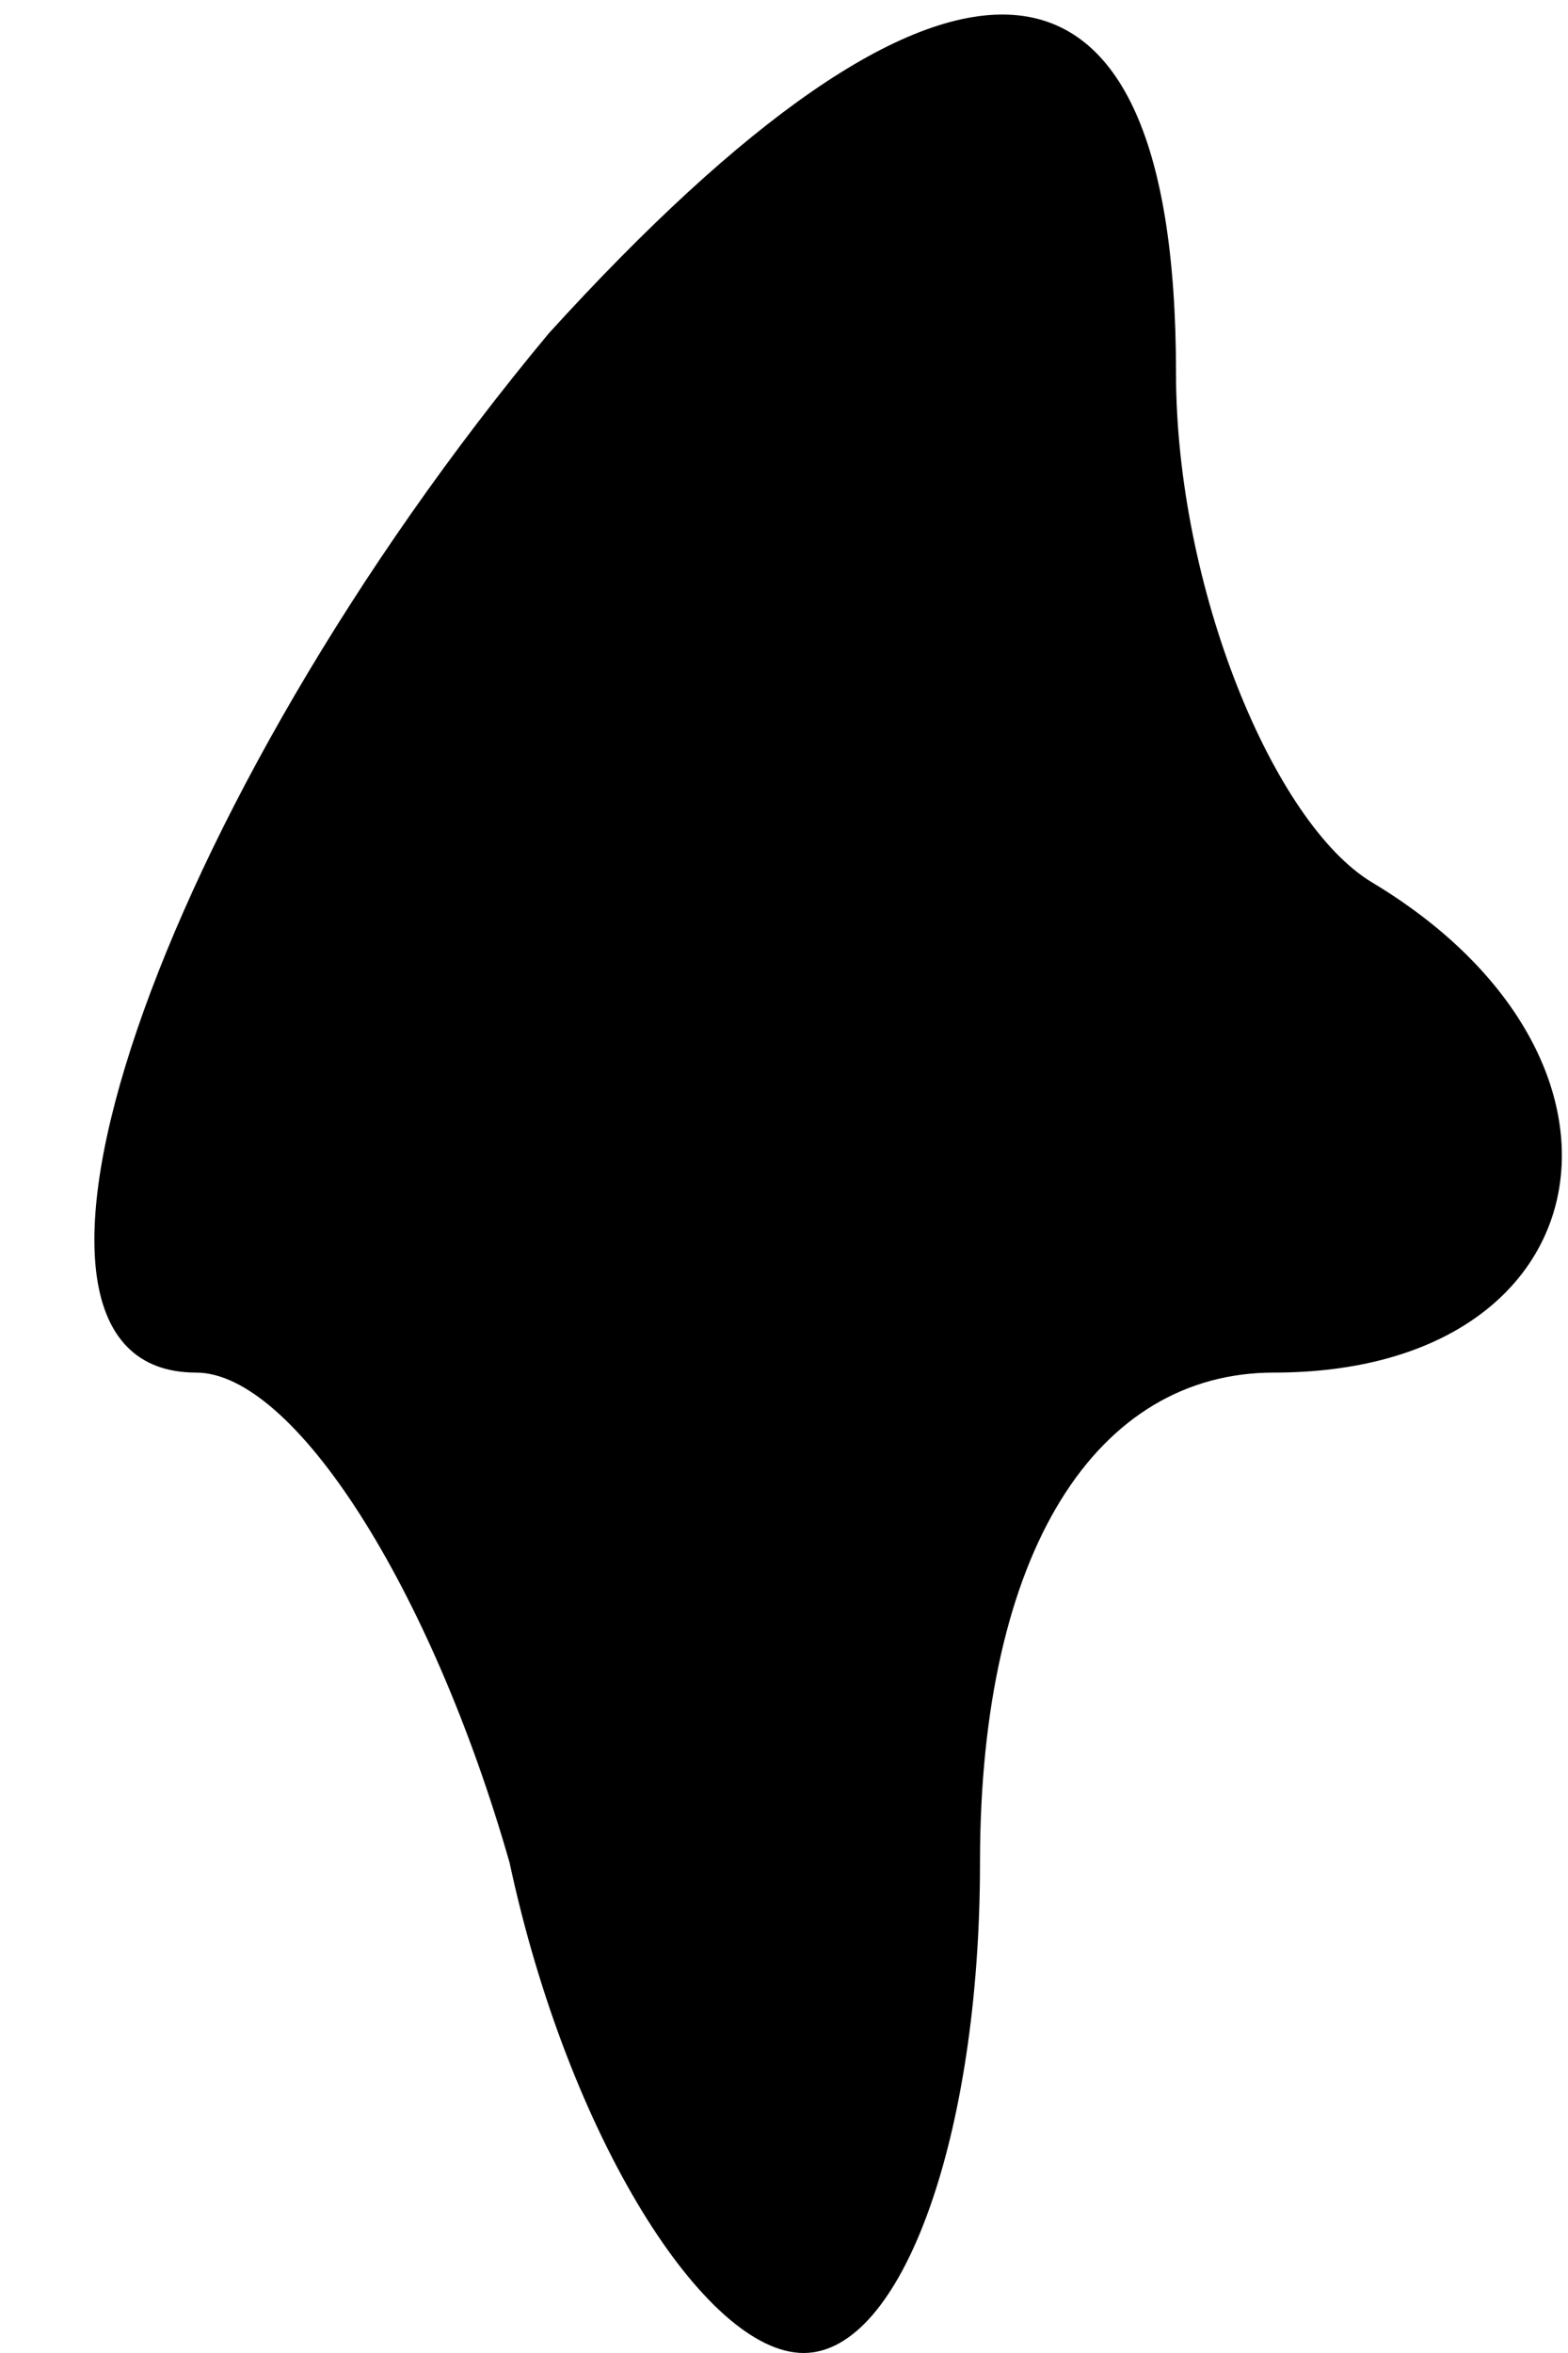 <?xml version="1.0" standalone="no"?>
<!DOCTYPE svg PUBLIC "-//W3C//DTD SVG 20010904//EN"
 "http://www.w3.org/TR/2001/REC-SVG-20010904/DTD/svg10.dtd">
<svg version="1.0" xmlns="http://www.w3.org/2000/svg"
 width="8pt" height="12pt" viewBox="0 0 8 12"
 preserveAspectRatio="xMidYMid meet">
<g transform="translate(0,12) scale(0.1,-0.1)"
fill="#000000" stroke="none">
<path fill="#000000" stroke="none" d="M28 103 c-20 -24 -30 -53 -18 -53 5 0
12 -11 16 -25 3 -14 10 -25 15 -25 5 0 9 11 9 25 0 16 6 25 15 25 17 0 20 16
5 25 -5 3 -10 15 -10 26 0 24 -12 24 -32 2z"/>
</g>
</svg>
